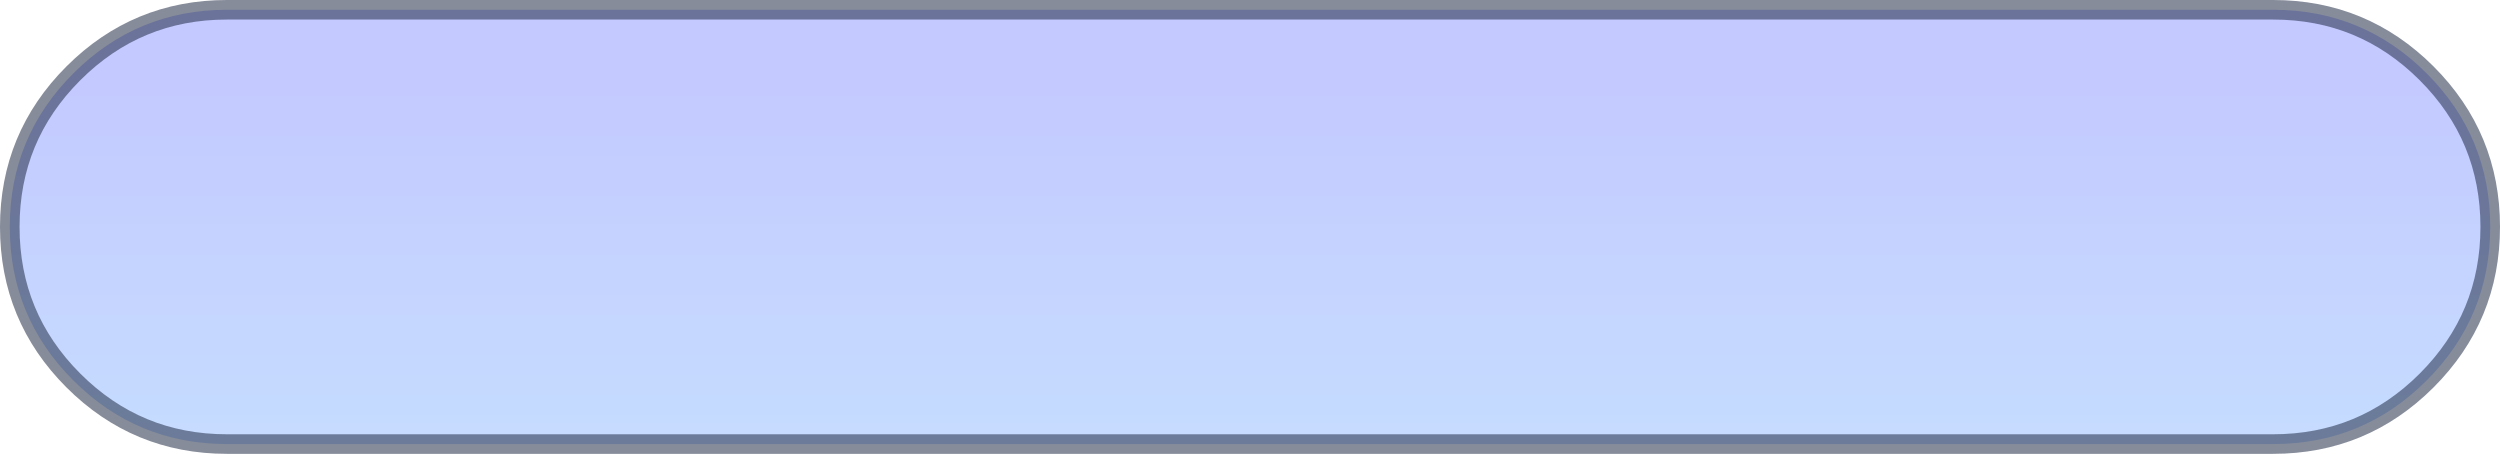 <?xml version="1.0" encoding="UTF-8" standalone="no"?>
<svg xmlns:xlink="http://www.w3.org/1999/xlink" height="46.4px" width="255.6px" xmlns="http://www.w3.org/2000/svg">
  <g transform="matrix(1.0, 0.0, 0.0, 1.0, 127.8, 23.2)">
    <path d="M-104.6 -22.2 L104.6 -22.2 Q113.8 -22.2 120.3 -15.7 126.8 -9.2 126.8 0.0 126.8 9.2 120.3 15.7 113.8 22.2 104.6 22.2 L-104.6 22.2 Q-113.8 22.2 -120.3 15.7 -126.8 9.2 -126.8 0.0 -126.8 -9.2 -120.3 -15.7 -113.8 -22.2 -104.6 -22.2" fill="url(#gradient0)" fill-rule="evenodd" stroke="none"/>
    <path d="M-104.6 -22.2 L104.6 -22.2 Q113.8 -22.2 120.3 -15.7 126.8 -9.2 126.8 0.0 126.8 9.2 120.3 15.7 113.8 22.2 104.6 22.2 L-104.6 22.2 Q-113.8 22.2 -120.3 15.7 -126.8 9.2 -126.8 0.0 -126.8 -9.2 -120.3 -15.7 -113.8 -22.2 -104.6 -22.2 Z" fill="none" stroke="#1e2943" stroke-linecap="round" stroke-linejoin="round" stroke-opacity="0.537" stroke-width="2.0"/>
  </g>
  <defs>
    <linearGradient gradientTransform="matrix(0.0, -0.023, 0.155, 0.0, 0.0, 1.5)" gradientUnits="userSpaceOnUse" id="gradient0" spreadMethod="pad" x1="-819.2" x2="819.2">
      <stop offset="0.0" stop-color="#bfd7ff" stop-opacity="0.898"/>
      <stop offset="0.969" stop-color="#bdc3ff" stop-opacity="0.898"/>
    </linearGradient>
  </defs>
</svg>
